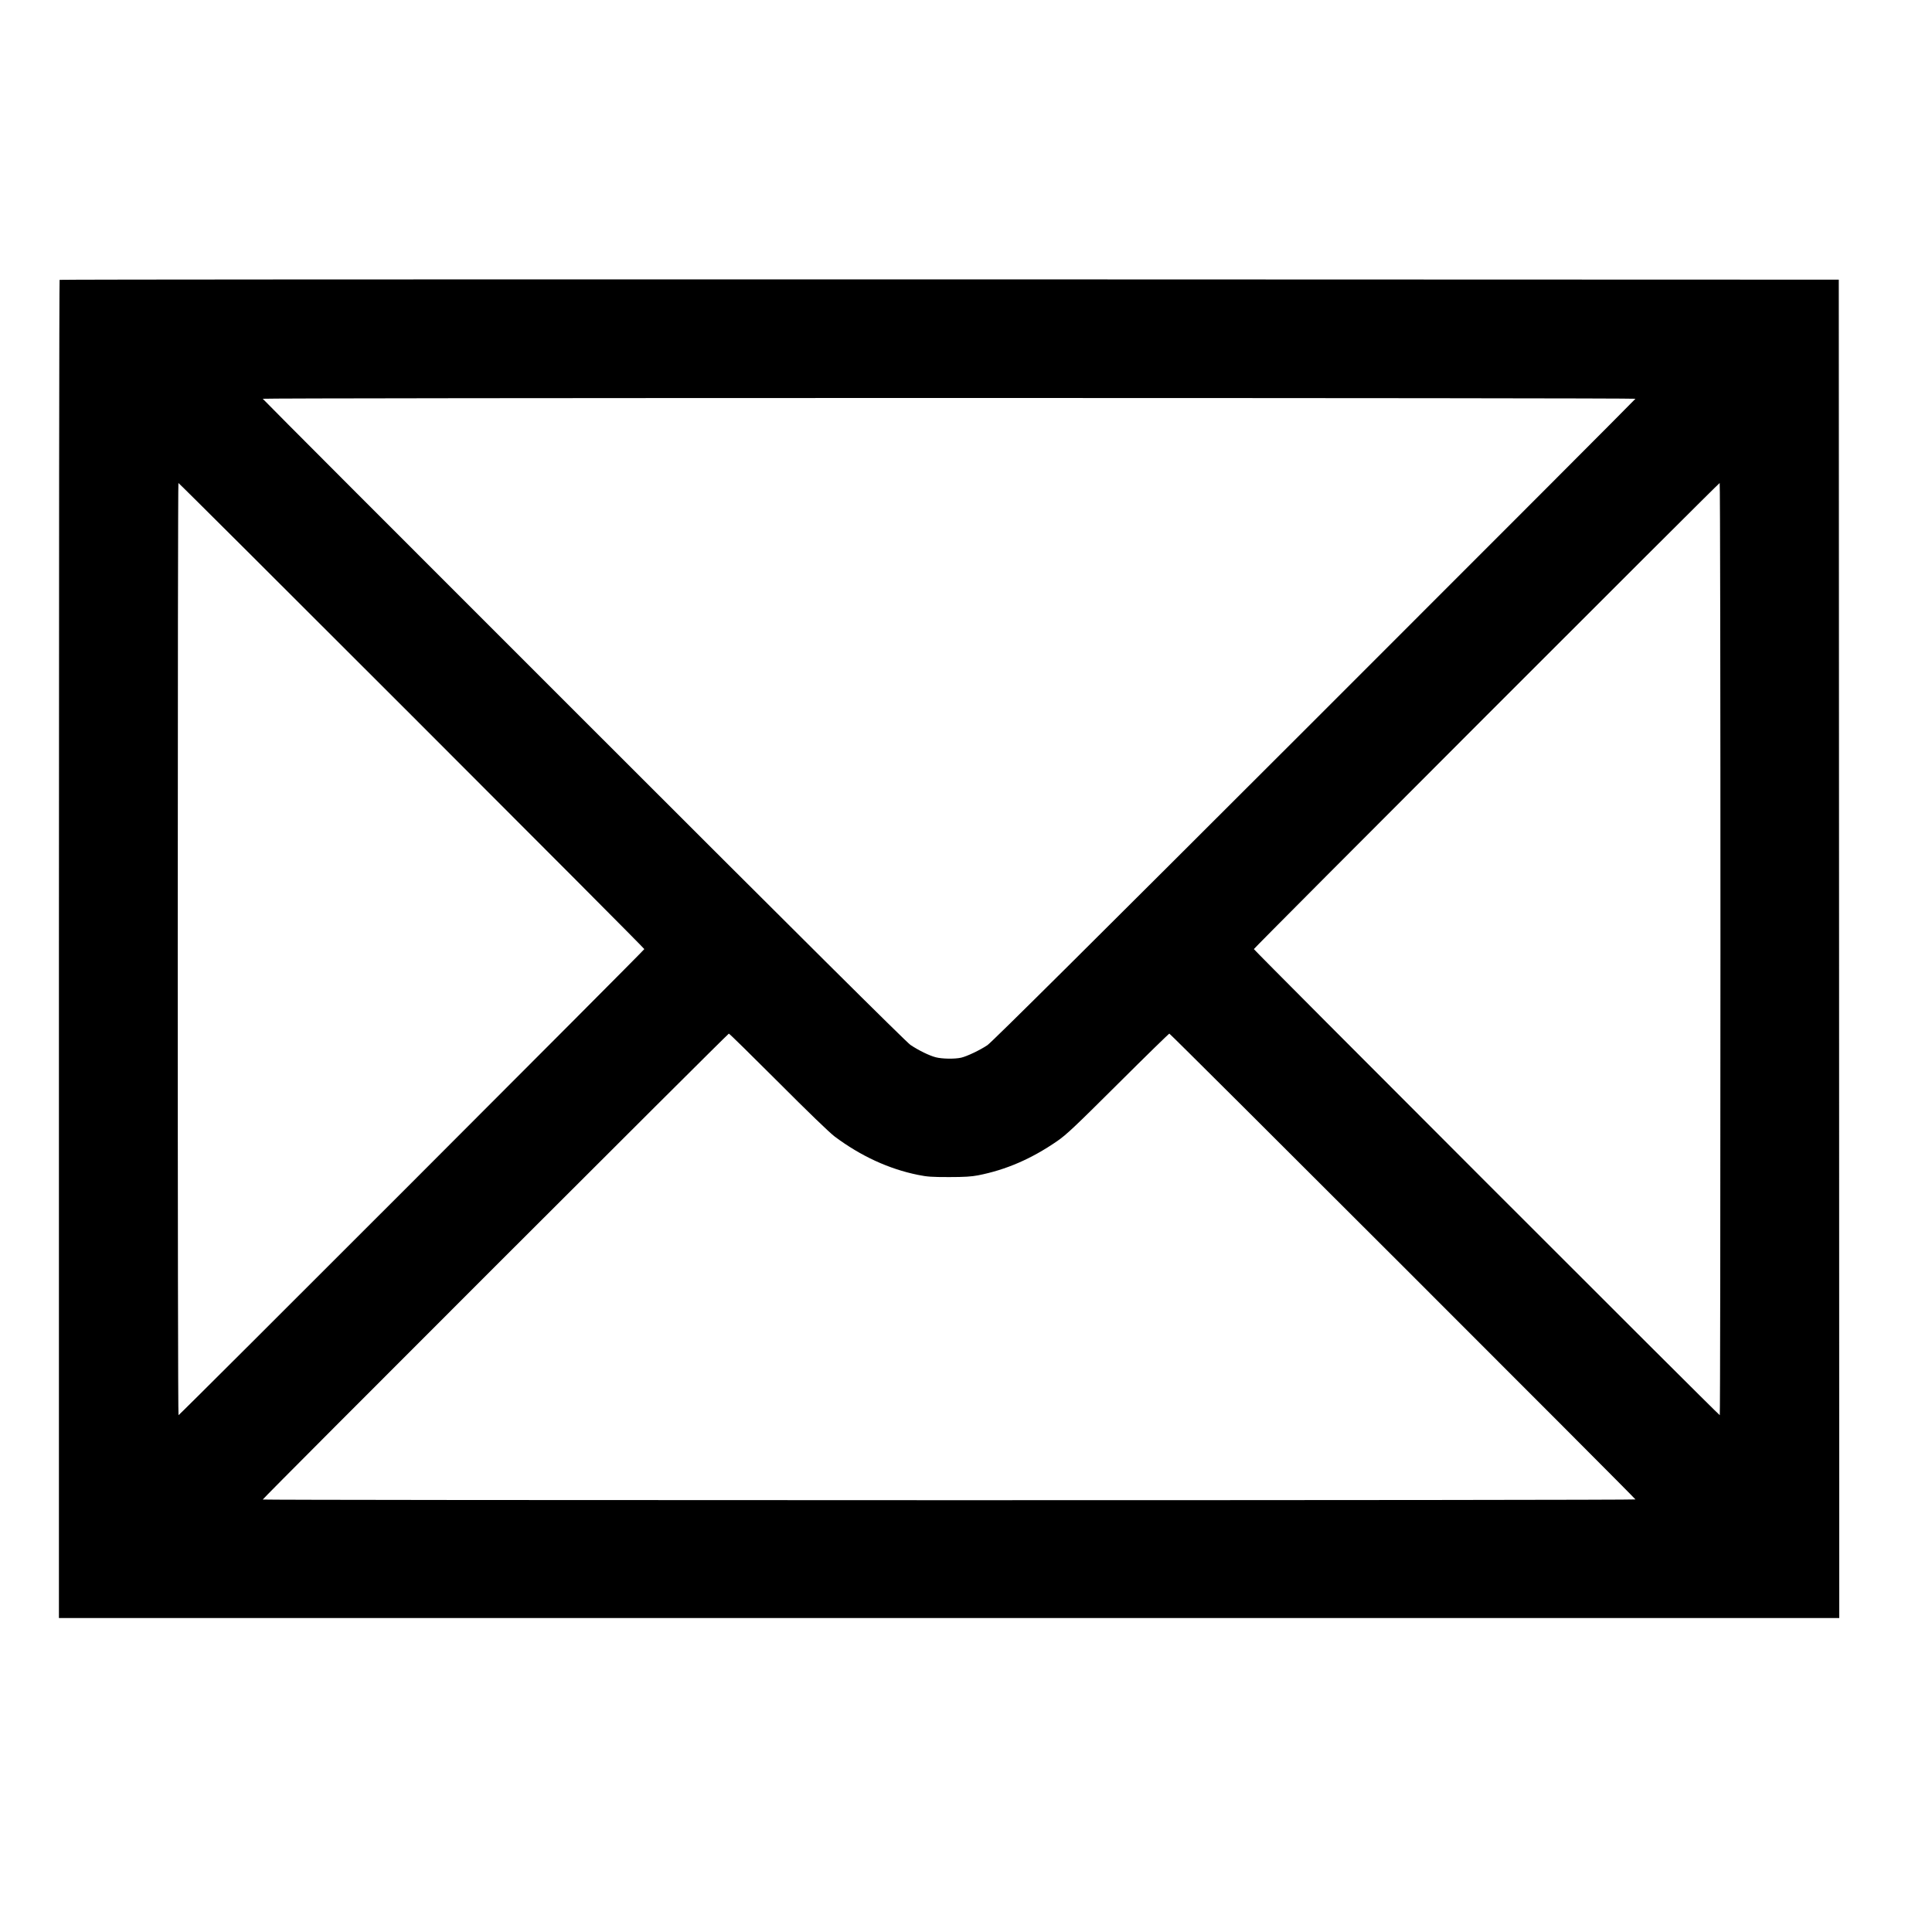 <svg height="2000pt" preserveAspectRatio="xMidYMid meet" viewBox="0 0 2000 2000" width="2000pt" xmlns="http://www.w3.org/2000/svg"><path d="m617 17103c-4-3-7-3122-7-6930v-6923h9215 9215l-2 6928-3 6927-9206 3c-5063 1-9209-1-9212-5zm16313-1231c0-4-1495-1502-3322-3328-2317-2315-3342-3334-3387-3364-78-52-211-115-271-129-66-15-197-13-263 4s-177 71-262 128c-40 26-1188 1167-3382 3361-1828 1826-3323 3324-3323 3328 0 5 3197 8 7105 8s7105-3 7105-8zm-12668-3279c1325-1325 2408-2412 2408-2418 0-11-4811-4825-4822-4825-5 0-8 2171-8 4825s3 4825 7 4825c5 0 1091-1083 2415-2407zm13548-2418c0-2654-3-4825-7-4825-12 0-4823 4814-4823 4825s4811 4825 4822 4825c5 0 8-2171 8-4825zm-9755-1375c310-311 532-525 585-565 270-202 561-336 861-397 98-20 144-23 324-23 159 0 232 5 300 18 290 57 553 171 820 355 95 66 179 145 630 594 286 285 525 518 530 518 12 0 4825-4811 4825-4822 0-5-3197-8-7105-8s-7105 3-7105 7c0 12 4814 4823 4825 4823 6 0 235-225 510-500z" transform="matrix(.1 0 0 -.1 0 2000)"/></svg>